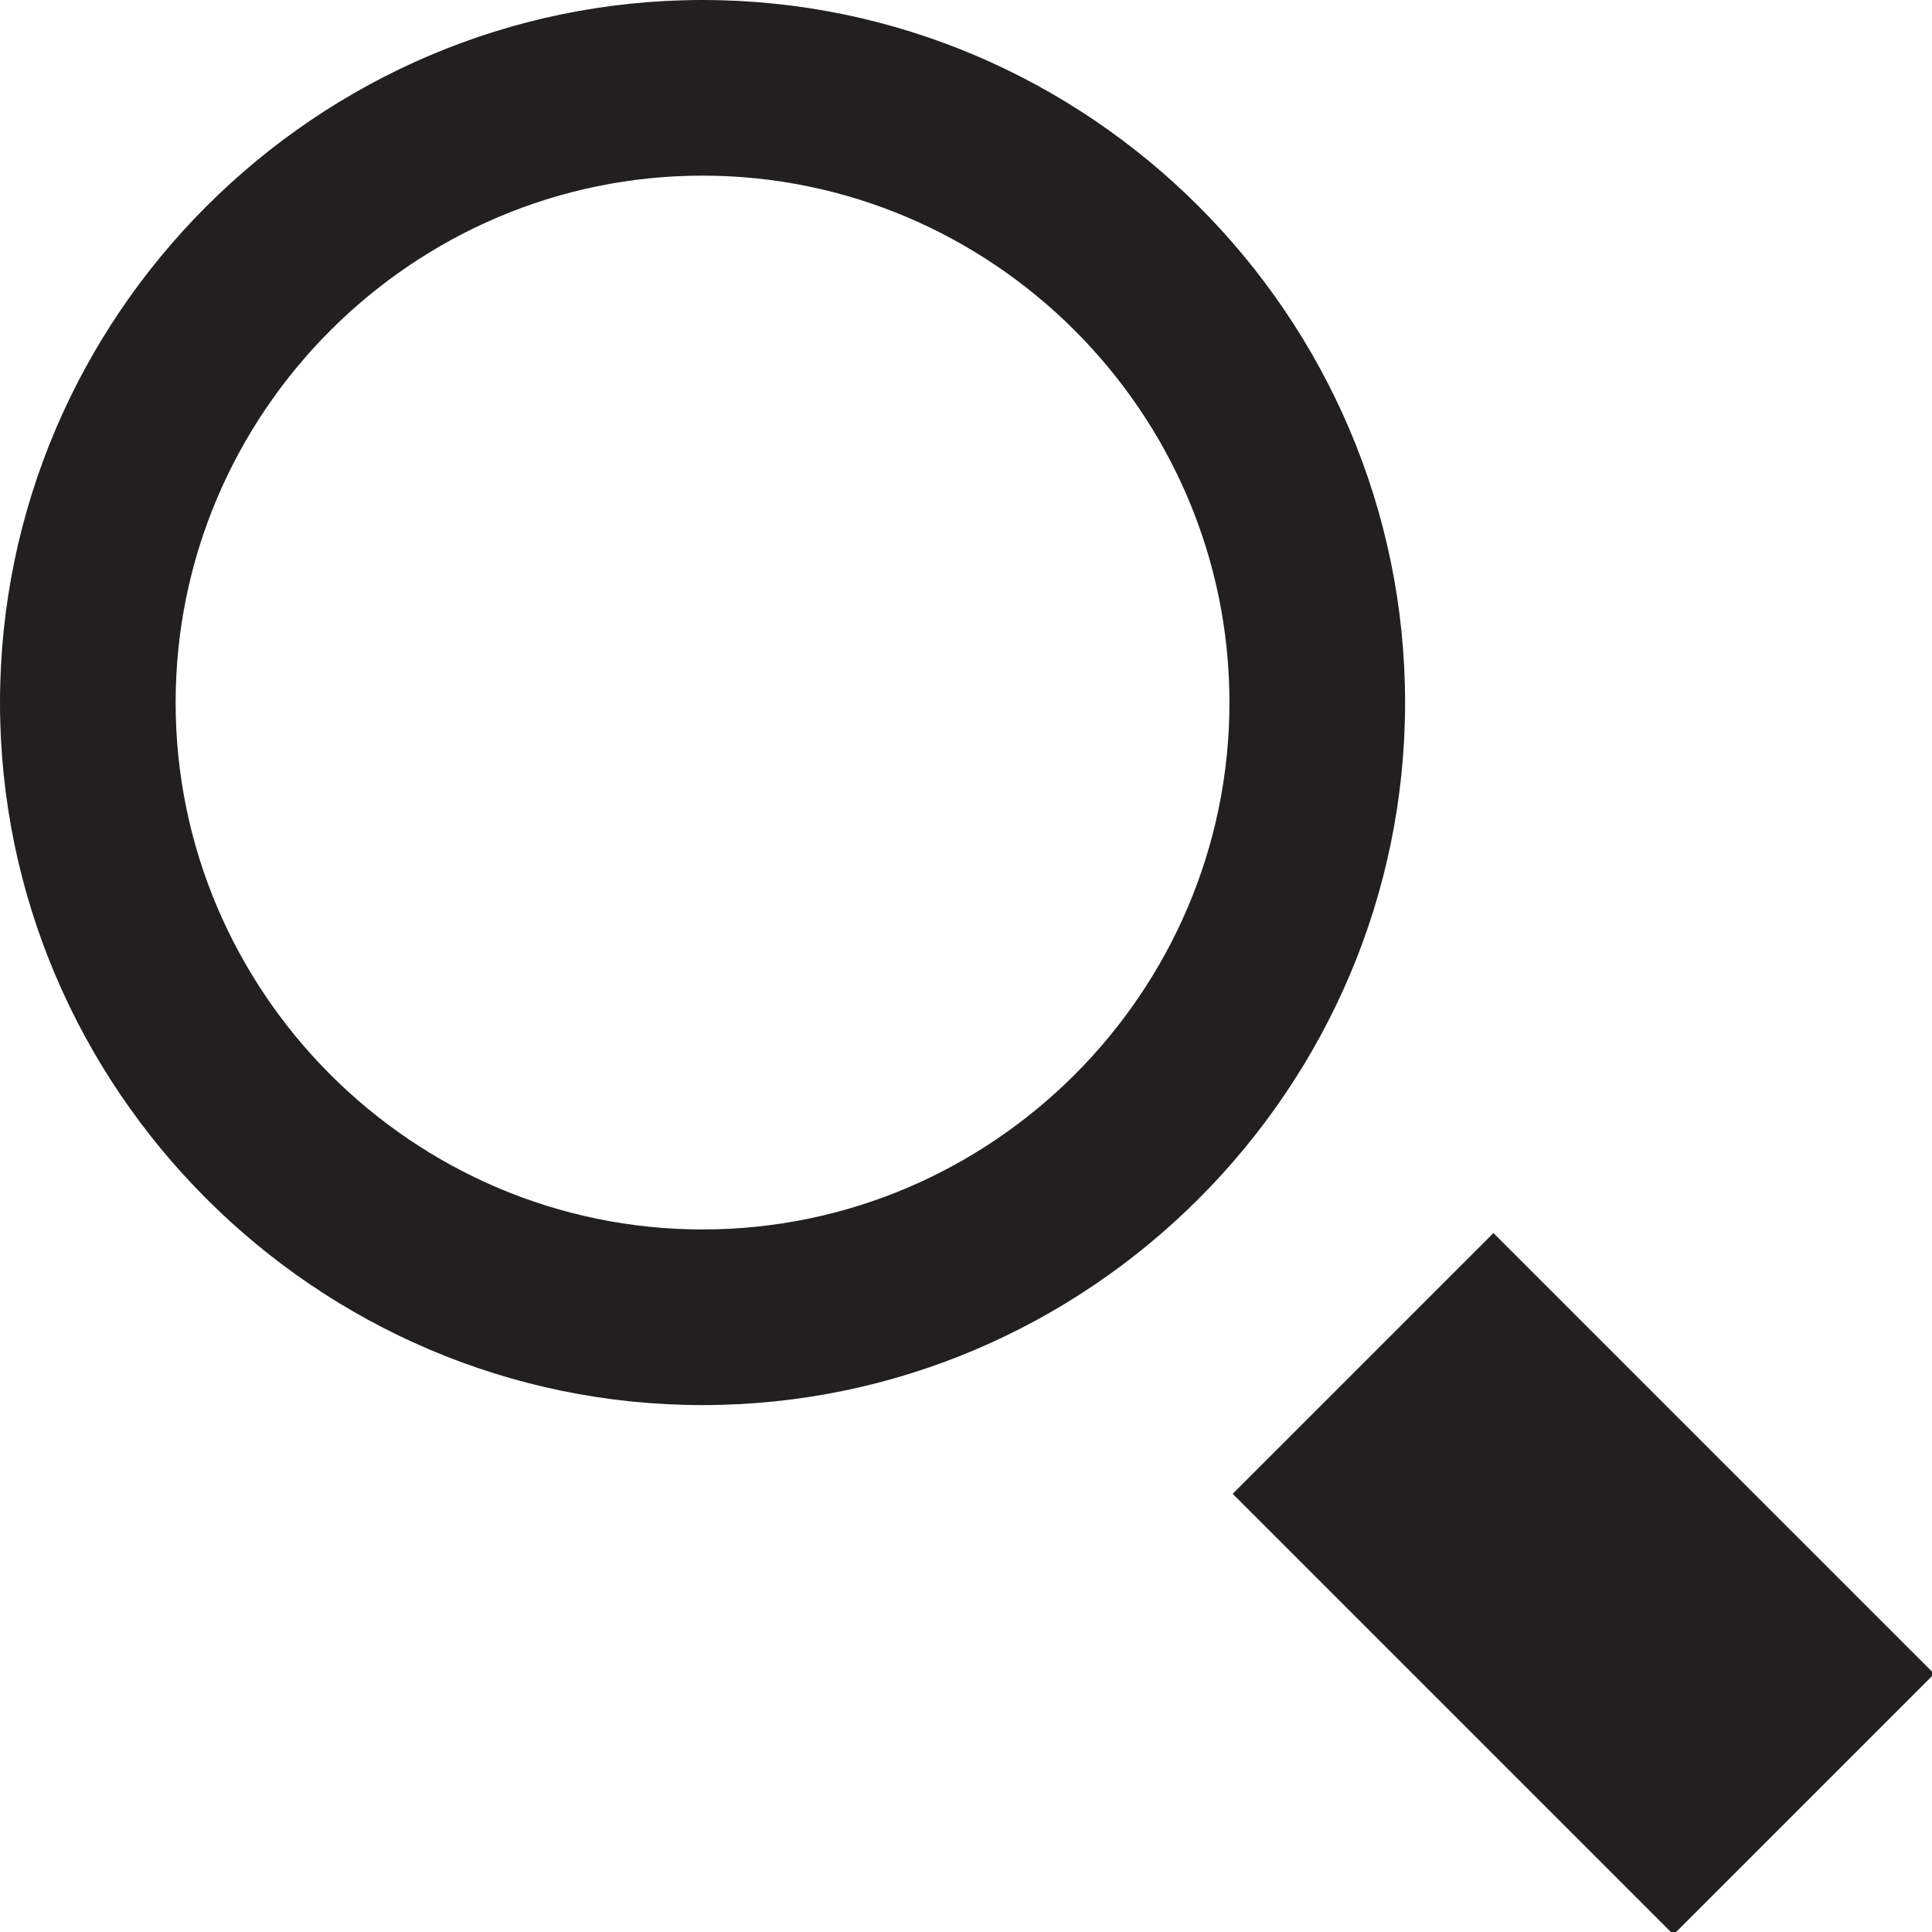 <?xml version="1.0" encoding="utf-8"?>
<!-- Generator: Adobe Illustrator 17.1.0, SVG Export Plug-In . SVG Version: 6.00 Build 0)  -->
<!DOCTYPE svg PUBLIC "-//W3C//DTD SVG 1.1//EN" "http://www.w3.org/Graphics/SVG/1.1/DTD/svg11.dtd">
<svg version="1.1" id="Layer_1" xmlns="http://www.w3.org/2000/svg" xmlns:xlink="http://www.w3.org/1999/xlink" x="0px" y="0px"
	 viewBox="0 0 22 22" enable-background="new 0 0 22 22" xml:space="preserve">
<g>
	<path fill="#221F1F" d="M8,2c3.3,0,6,2.7,6,6s-2.7,6-6,6c-3.3,0-6-2.7-6-6S4.7,2,8,2 M8,0C3.6,0,0,3.6,0,8c0,4.4,3.6,8,8,8
		s8-3.6,8-8C16,3.6,12.4,0,8,0L8,0z"/>
	<rect x="15.9" y="14.5" transform="matrix(0.707 -0.707 0.707 0.707 -7.456 18)" fill="#221F1F" width="4.2" height="7.1"/>
</g>
</svg>
